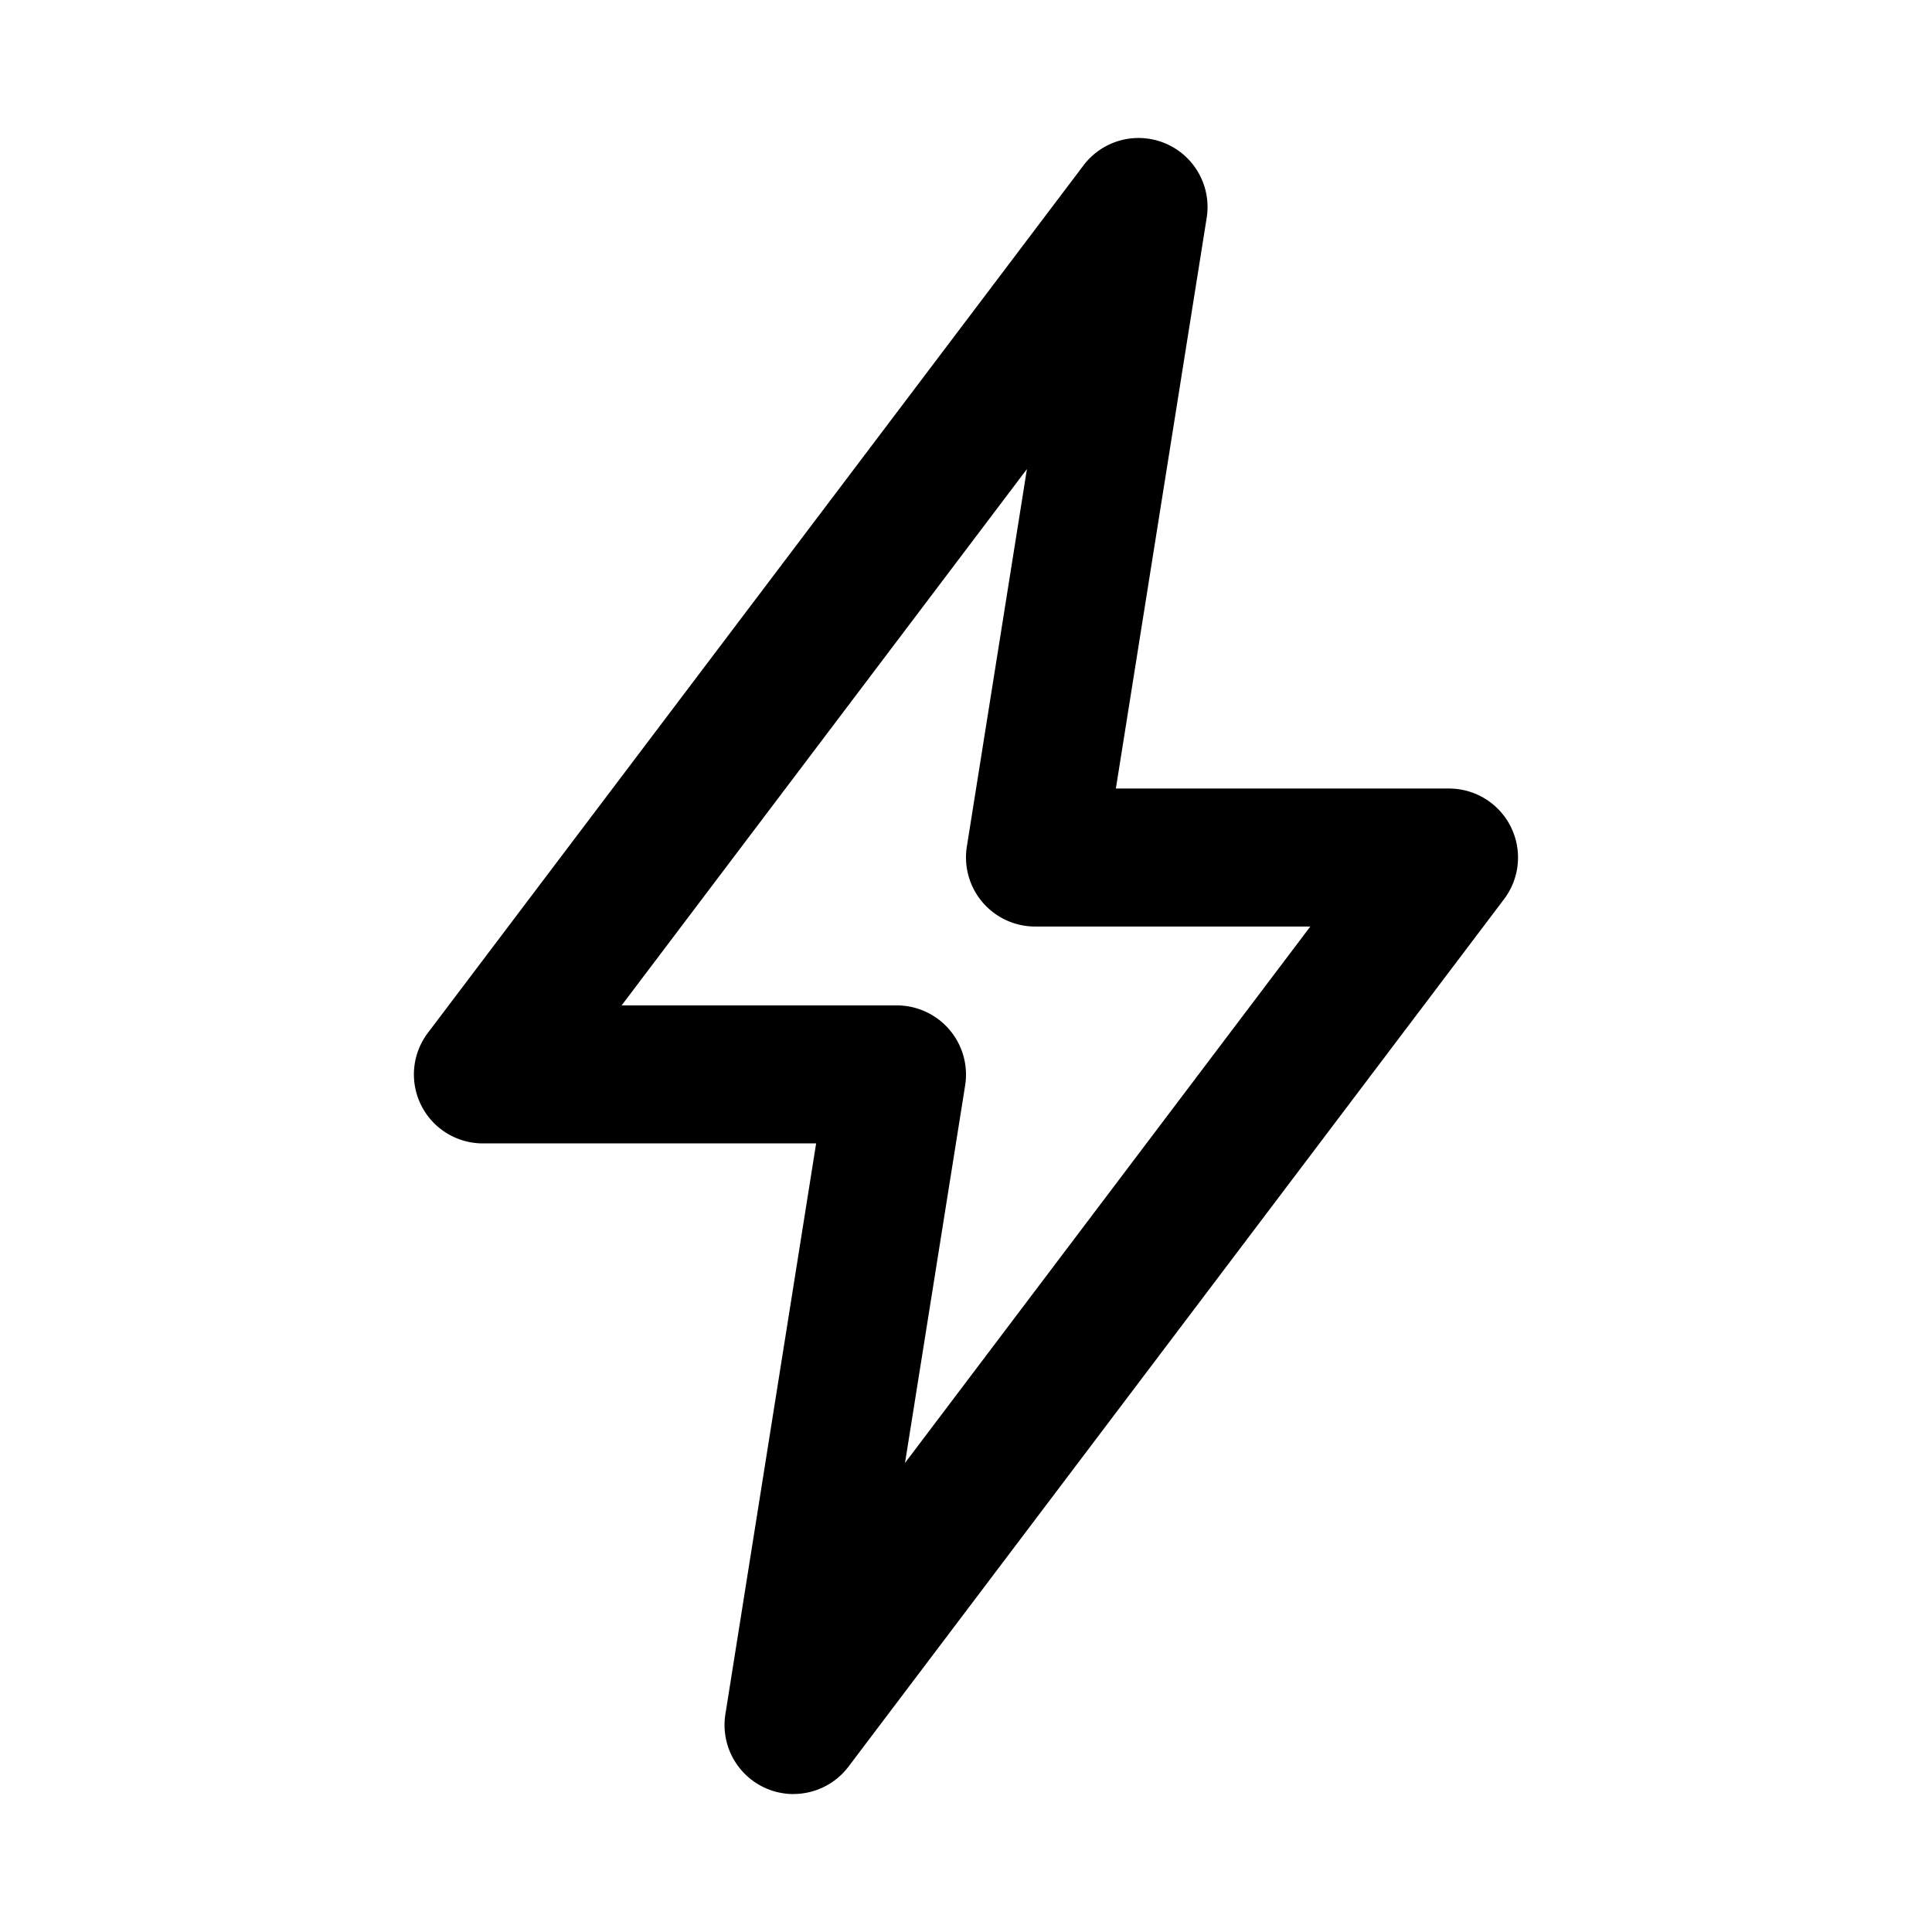 <svg width="28" height="28" viewBox="0 0 28 28" xmlns="http://www.w3.org/2000/svg"><title>bolt</title><path d="M9.01 14.571H13a1.003 1.003 0 0 1 .988 1.157l-.872 5.474 5.874-7.774H15a1.002 1.002 0 0 1-.988-1.157l.871-5.473-5.874 7.773zm2.49 11.43a1.001 1.001 0 0 1-.987-1.158l1.315-8.272H7a.999.999 0 0 1-.798-1.603l9.5-12.57a1 1 0 0 1 1.786.76l-1.316 8.27H21a1 1 0 0 1 .798 1.603l-9.5 12.571A1 1 0 0 1 11.5 26z" fill-rule="evenodd"/></svg>